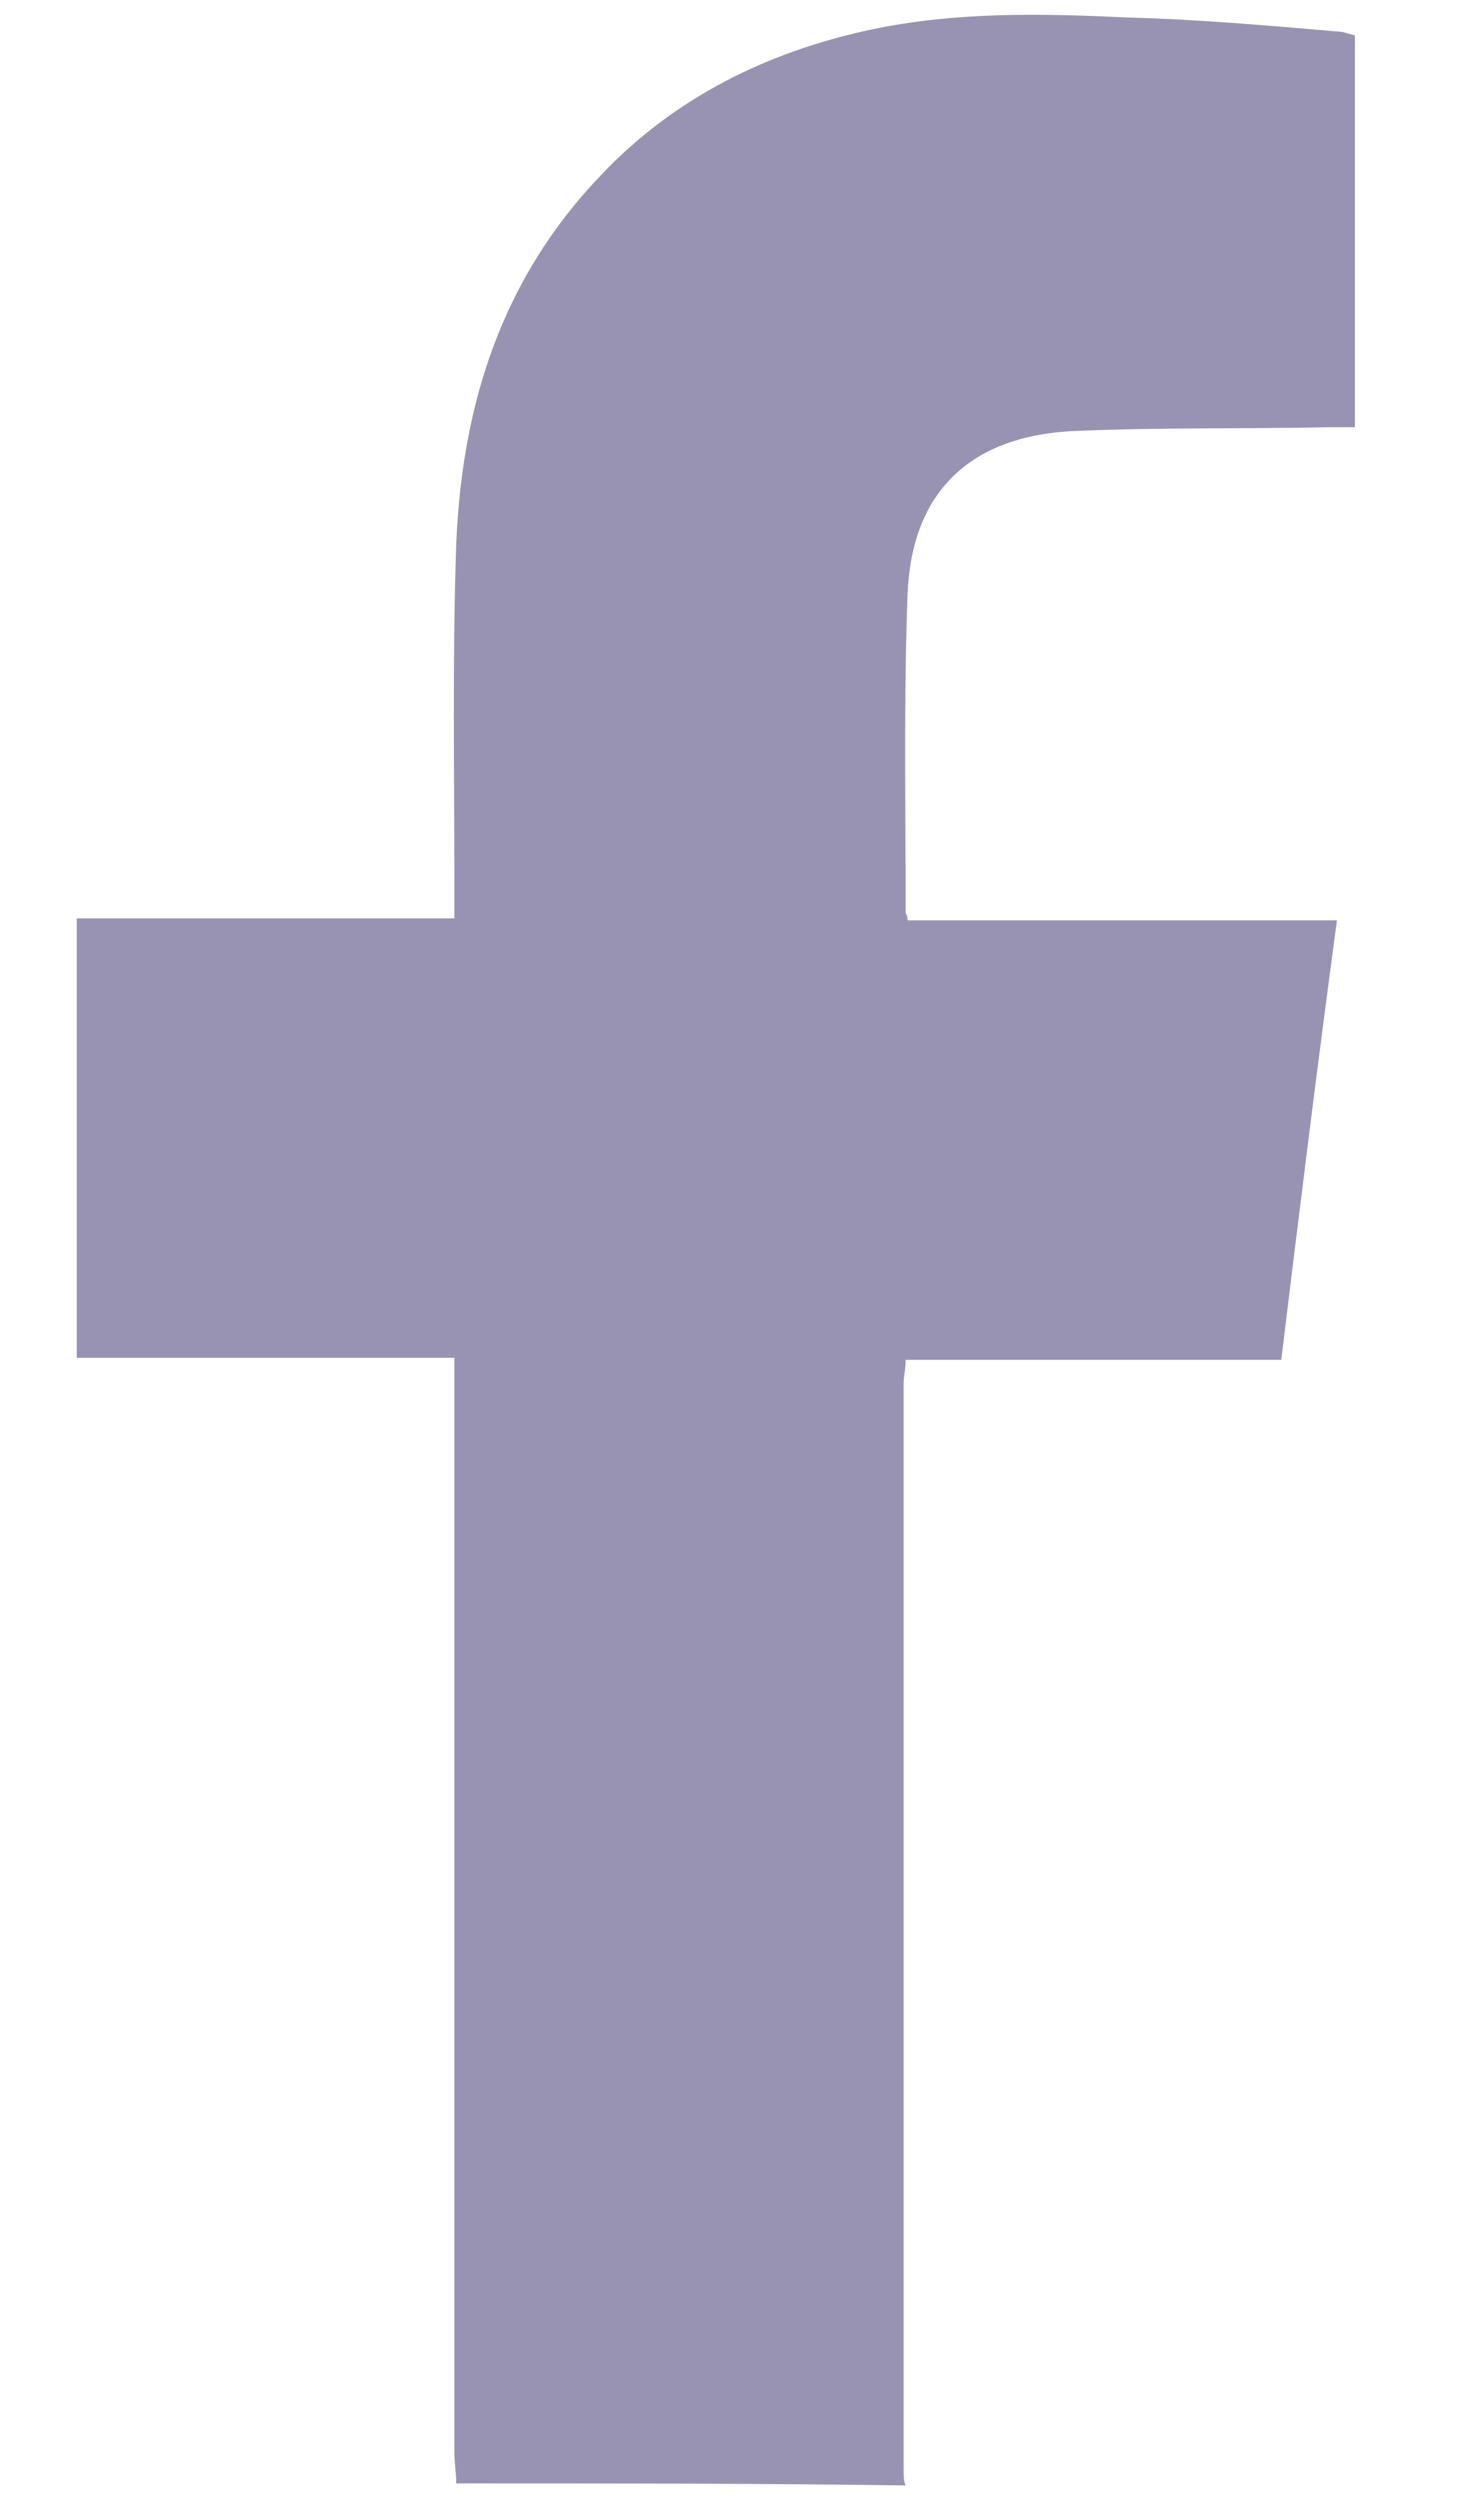 <svg width="10" height="17" viewBox="0 0 10 17" fill="none" xmlns="http://www.w3.org/2000/svg">
<path d="M3.104 16.887C3.104 16.82 3.091 16.752 3.091 16.671C3.091 14.264 3.091 11.87 3.091 9.463C3.091 9.395 3.091 9.328 3.091 9.233C2.225 9.233 1.374 9.233 0.522 9.233C0.522 8.233 0.522 7.245 0.522 6.245C1.374 6.245 2.225 6.245 3.091 6.245C3.091 6.164 3.091 6.096 3.091 6.028C3.091 5.244 3.077 4.46 3.104 3.689C3.145 2.742 3.416 1.89 4.092 1.187C4.592 0.66 5.228 0.349 5.931 0.2C6.512 0.078 7.094 0.092 7.675 0.119C8.148 0.132 8.622 0.173 9.095 0.214C9.136 0.214 9.163 0.227 9.217 0.241C9.217 1.12 9.217 1.999 9.217 2.905C9.163 2.905 9.109 2.905 9.041 2.905C8.459 2.918 7.878 2.905 7.283 2.932C6.593 2.972 6.201 3.351 6.174 4.04C6.147 4.757 6.161 5.487 6.161 6.204C6.161 6.218 6.174 6.218 6.174 6.258C7.134 6.258 8.108 6.258 9.095 6.258C8.96 7.259 8.838 8.246 8.716 9.247C7.864 9.247 7.026 9.247 6.161 9.247C6.161 9.314 6.147 9.355 6.147 9.409C6.147 11.87 6.147 14.331 6.147 16.792C6.147 16.833 6.147 16.874 6.161 16.901C5.16 16.887 4.132 16.887 3.104 16.887Z" fill="#9993B3"/>
</svg>
